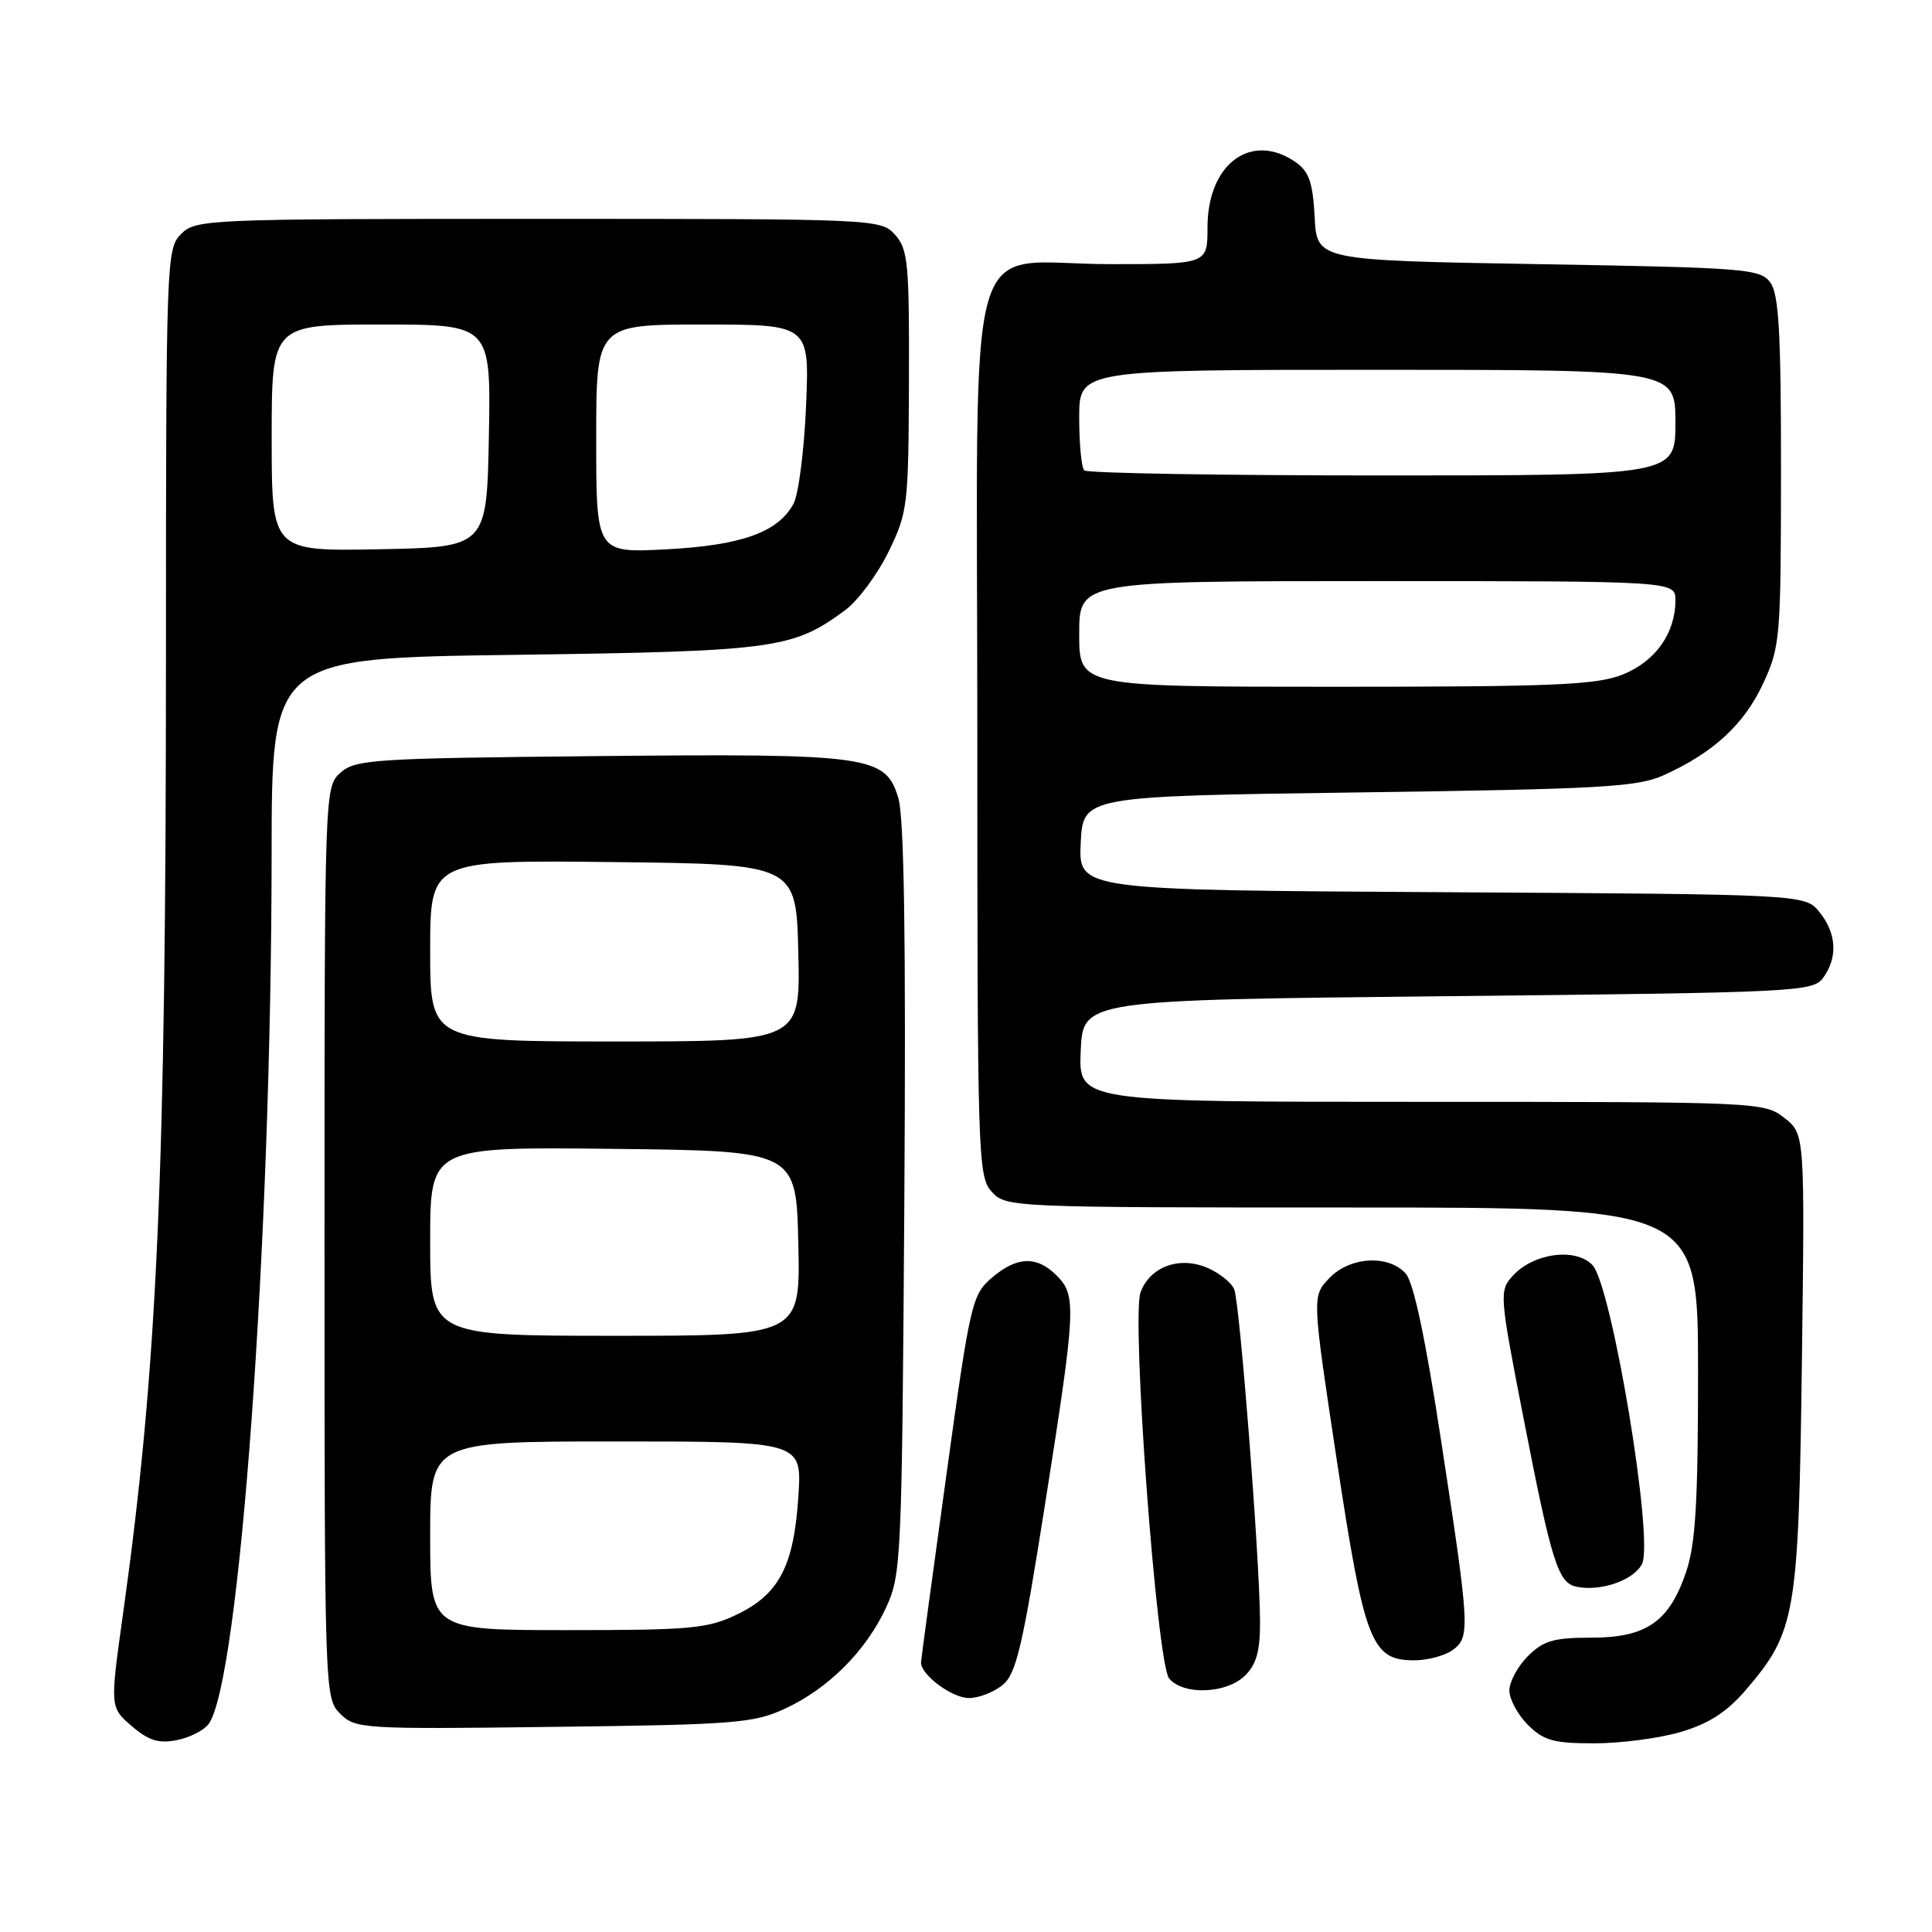 <?xml version="1.0" encoding="UTF-8" standalone="no"?>
<!DOCTYPE svg PUBLIC "-//W3C//DTD SVG 1.1//EN" "http://www.w3.org/Graphics/SVG/1.1/DTD/svg11.dtd" >
<svg xmlns="http://www.w3.org/2000/svg" xmlns:xlink="http://www.w3.org/1999/xlink" version="1.1" viewBox="0 0 256 256">
 <g >
 <path fill="currentColor"
d=" M 27.63 228.46 C 31.73 222.97 35.96 164.63 35.99 113.35 C 36.00 87.20 36.00 87.20 68.25 86.77 C 102.71 86.30 105.05 85.98 111.99 80.85 C 113.68 79.60 116.26 76.13 117.72 73.14 C 120.28 67.91 120.38 67.04 120.44 50.47 C 120.49 34.87 120.32 33.03 118.60 31.11 C 116.71 29.02 116.24 29.00 71.35 29.00 C 27.33 29.00 25.94 29.06 24.00 31.00 C 22.05 32.95 22.00 34.34 21.99 86.75 C 21.99 155.98 20.85 181.33 16.30 213.86 C 14.57 226.23 14.57 226.23 17.45 228.71 C 19.68 230.63 21.01 231.05 23.41 230.58 C 25.11 230.25 27.01 229.29 27.63 228.46 Z  M 222.76 229.48 C 226.48 228.37 228.84 226.84 231.39 223.86 C 237.95 216.19 238.33 213.97 238.76 180.38 C 239.15 150.26 239.15 150.26 236.44 148.13 C 233.76 146.03 233.16 146.00 188.32 146.00 C 142.91 146.00 142.91 146.00 143.20 139.25 C 143.50 132.50 143.50 132.50 191.83 132.00 C 238.21 131.52 240.22 131.42 241.58 129.56 C 243.54 126.88 243.36 123.66 241.09 120.86 C 239.18 118.50 239.18 118.50 191.04 118.22 C 142.91 117.94 142.91 117.94 143.20 111.72 C 143.50 105.50 143.50 105.50 180.00 105.00 C 212.17 104.56 216.97 104.29 220.45 102.72 C 227.01 99.76 231.09 96.00 233.60 90.62 C 235.89 85.69 235.98 84.63 235.99 62.44 C 236.00 44.10 235.71 38.98 234.58 37.44 C 233.25 35.62 231.40 35.47 203.83 35.00 C 174.50 34.50 174.50 34.50 174.20 28.77 C 173.96 24.23 173.45 22.73 171.73 21.52 C 165.83 17.39 160.00 21.67 160.00 30.13 C 160.00 35.00 160.00 35.00 147.11 35.00 C 127.41 35.00 129.50 27.62 129.50 97.31 C 129.50 153.41 129.58 155.88 131.40 157.90 C 133.29 159.98 133.82 160.00 179.15 160.00 C 225.00 160.00 225.00 160.00 225.00 181.82 C 225.00 199.17 224.67 204.60 223.41 208.32 C 221.16 214.92 218.14 217.00 210.82 217.00 C 205.88 217.00 204.51 217.40 202.45 219.45 C 201.10 220.80 200.00 222.85 200.00 224.00 C 200.00 225.15 201.10 227.20 202.45 228.55 C 204.55 230.64 205.85 231.00 211.27 231.00 C 214.77 231.00 219.94 230.32 222.76 229.48 Z  M 104.01 226.41 C 109.76 223.75 114.75 218.76 117.41 213.01 C 119.43 208.66 119.51 206.73 119.83 159.00 C 120.05 124.83 119.81 108.35 119.04 105.78 C 117.36 100.11 115.33 99.83 78.85 100.19 C 49.38 100.48 47.06 100.63 45.10 102.40 C 43.01 104.30 43.00 104.59 43.00 164.65 C 43.00 224.37 43.02 225.02 45.07 227.07 C 47.08 229.08 47.95 229.14 73.32 228.82 C 97.37 228.53 99.87 228.33 104.01 226.41 Z  M 132.88 223.25 C 134.66 221.77 135.52 218.10 138.49 199.22 C 142.58 173.28 142.66 171.66 140.00 169.00 C 137.37 166.37 134.72 166.47 131.39 169.34 C 128.79 171.58 128.54 172.69 125.38 195.59 C 123.56 208.74 122.06 219.84 122.04 220.25 C 121.96 221.88 126.13 225.00 128.39 225.00 C 129.70 225.00 131.72 224.21 132.88 223.25 Z  M 165.00 222.00 C 166.51 220.49 166.99 218.70 166.96 214.75 C 166.90 206.26 164.28 172.65 163.54 170.84 C 163.16 169.93 161.52 168.63 159.88 167.95 C 156.21 166.43 152.36 167.88 151.13 171.24 C 149.89 174.62 153.28 220.43 154.92 222.41 C 156.80 224.67 162.57 224.43 165.00 222.00 Z  M 192.47 218.65 C 194.83 216.92 194.77 215.82 190.97 191.00 C 188.90 177.42 187.31 169.91 186.26 168.75 C 183.96 166.19 178.80 166.52 176.10 169.40 C 173.85 171.79 173.85 171.79 177.14 193.54 C 180.80 217.64 181.71 220.00 187.38 220.00 C 189.16 220.00 191.45 219.39 192.47 218.65 Z  M 217.58 207.22 C 219.17 204.02 213.56 170.28 211.00 167.62 C 208.74 165.28 203.18 166.04 200.43 169.07 C 198.64 171.05 198.68 171.56 201.95 188.30 C 205.61 207.04 206.46 209.74 208.89 210.25 C 212.10 210.92 216.50 209.39 217.58 207.22 Z  M 36.00 58.03 C 36.00 43.00 36.00 43.00 50.53 43.00 C 65.05 43.00 65.05 43.00 64.78 57.75 C 64.50 72.50 64.50 72.50 50.25 72.78 C 36.00 73.05 36.00 73.05 36.00 58.03 Z  M 79.00 58.14 C 79.00 43.00 79.00 43.00 93.13 43.00 C 107.26 43.00 107.26 43.00 106.81 53.75 C 106.56 59.66 105.81 65.51 105.15 66.74 C 103.11 70.53 98.25 72.27 88.26 72.79 C 79.00 73.27 79.00 73.27 79.00 58.14 Z  M 143.00 84.00 C 143.00 77.00 143.00 77.00 182.50 77.00 C 222.00 77.00 222.00 77.00 222.00 79.55 C 222.00 83.91 219.35 87.64 215.02 89.38 C 211.55 90.76 206.00 91.00 176.98 91.00 C 143.00 91.00 143.00 91.00 143.00 84.00 Z  M 143.67 62.33 C 143.30 61.97 143.00 58.82 143.00 55.33 C 143.00 49.00 143.00 49.00 182.50 49.00 C 222.00 49.00 222.00 49.00 222.00 56.00 C 222.00 63.00 222.00 63.00 183.17 63.00 C 161.81 63.00 144.03 62.70 143.67 62.33 Z  M 57.00 203.50 C 57.00 191.00 57.00 191.00 81.63 191.00 C 106.26 191.00 106.26 191.00 105.79 198.25 C 105.20 207.46 103.26 211.21 97.71 213.90 C 93.79 215.80 91.62 216.00 75.18 216.00 C 57.00 216.00 57.00 216.00 57.00 203.50 Z  M 57.00 164.48 C 57.00 151.96 57.00 151.96 81.25 152.23 C 105.50 152.50 105.50 152.50 105.78 164.75 C 106.06 177.00 106.06 177.00 81.53 177.00 C 57.00 177.00 57.00 177.00 57.00 164.48 Z  M 57.00 125.98 C 57.00 113.96 57.00 113.96 81.25 114.23 C 105.50 114.50 105.50 114.50 105.78 126.25 C 106.06 138.00 106.06 138.00 81.53 138.00 C 57.00 138.00 57.00 138.00 57.00 125.98 Z "/>
</g>
</svg>